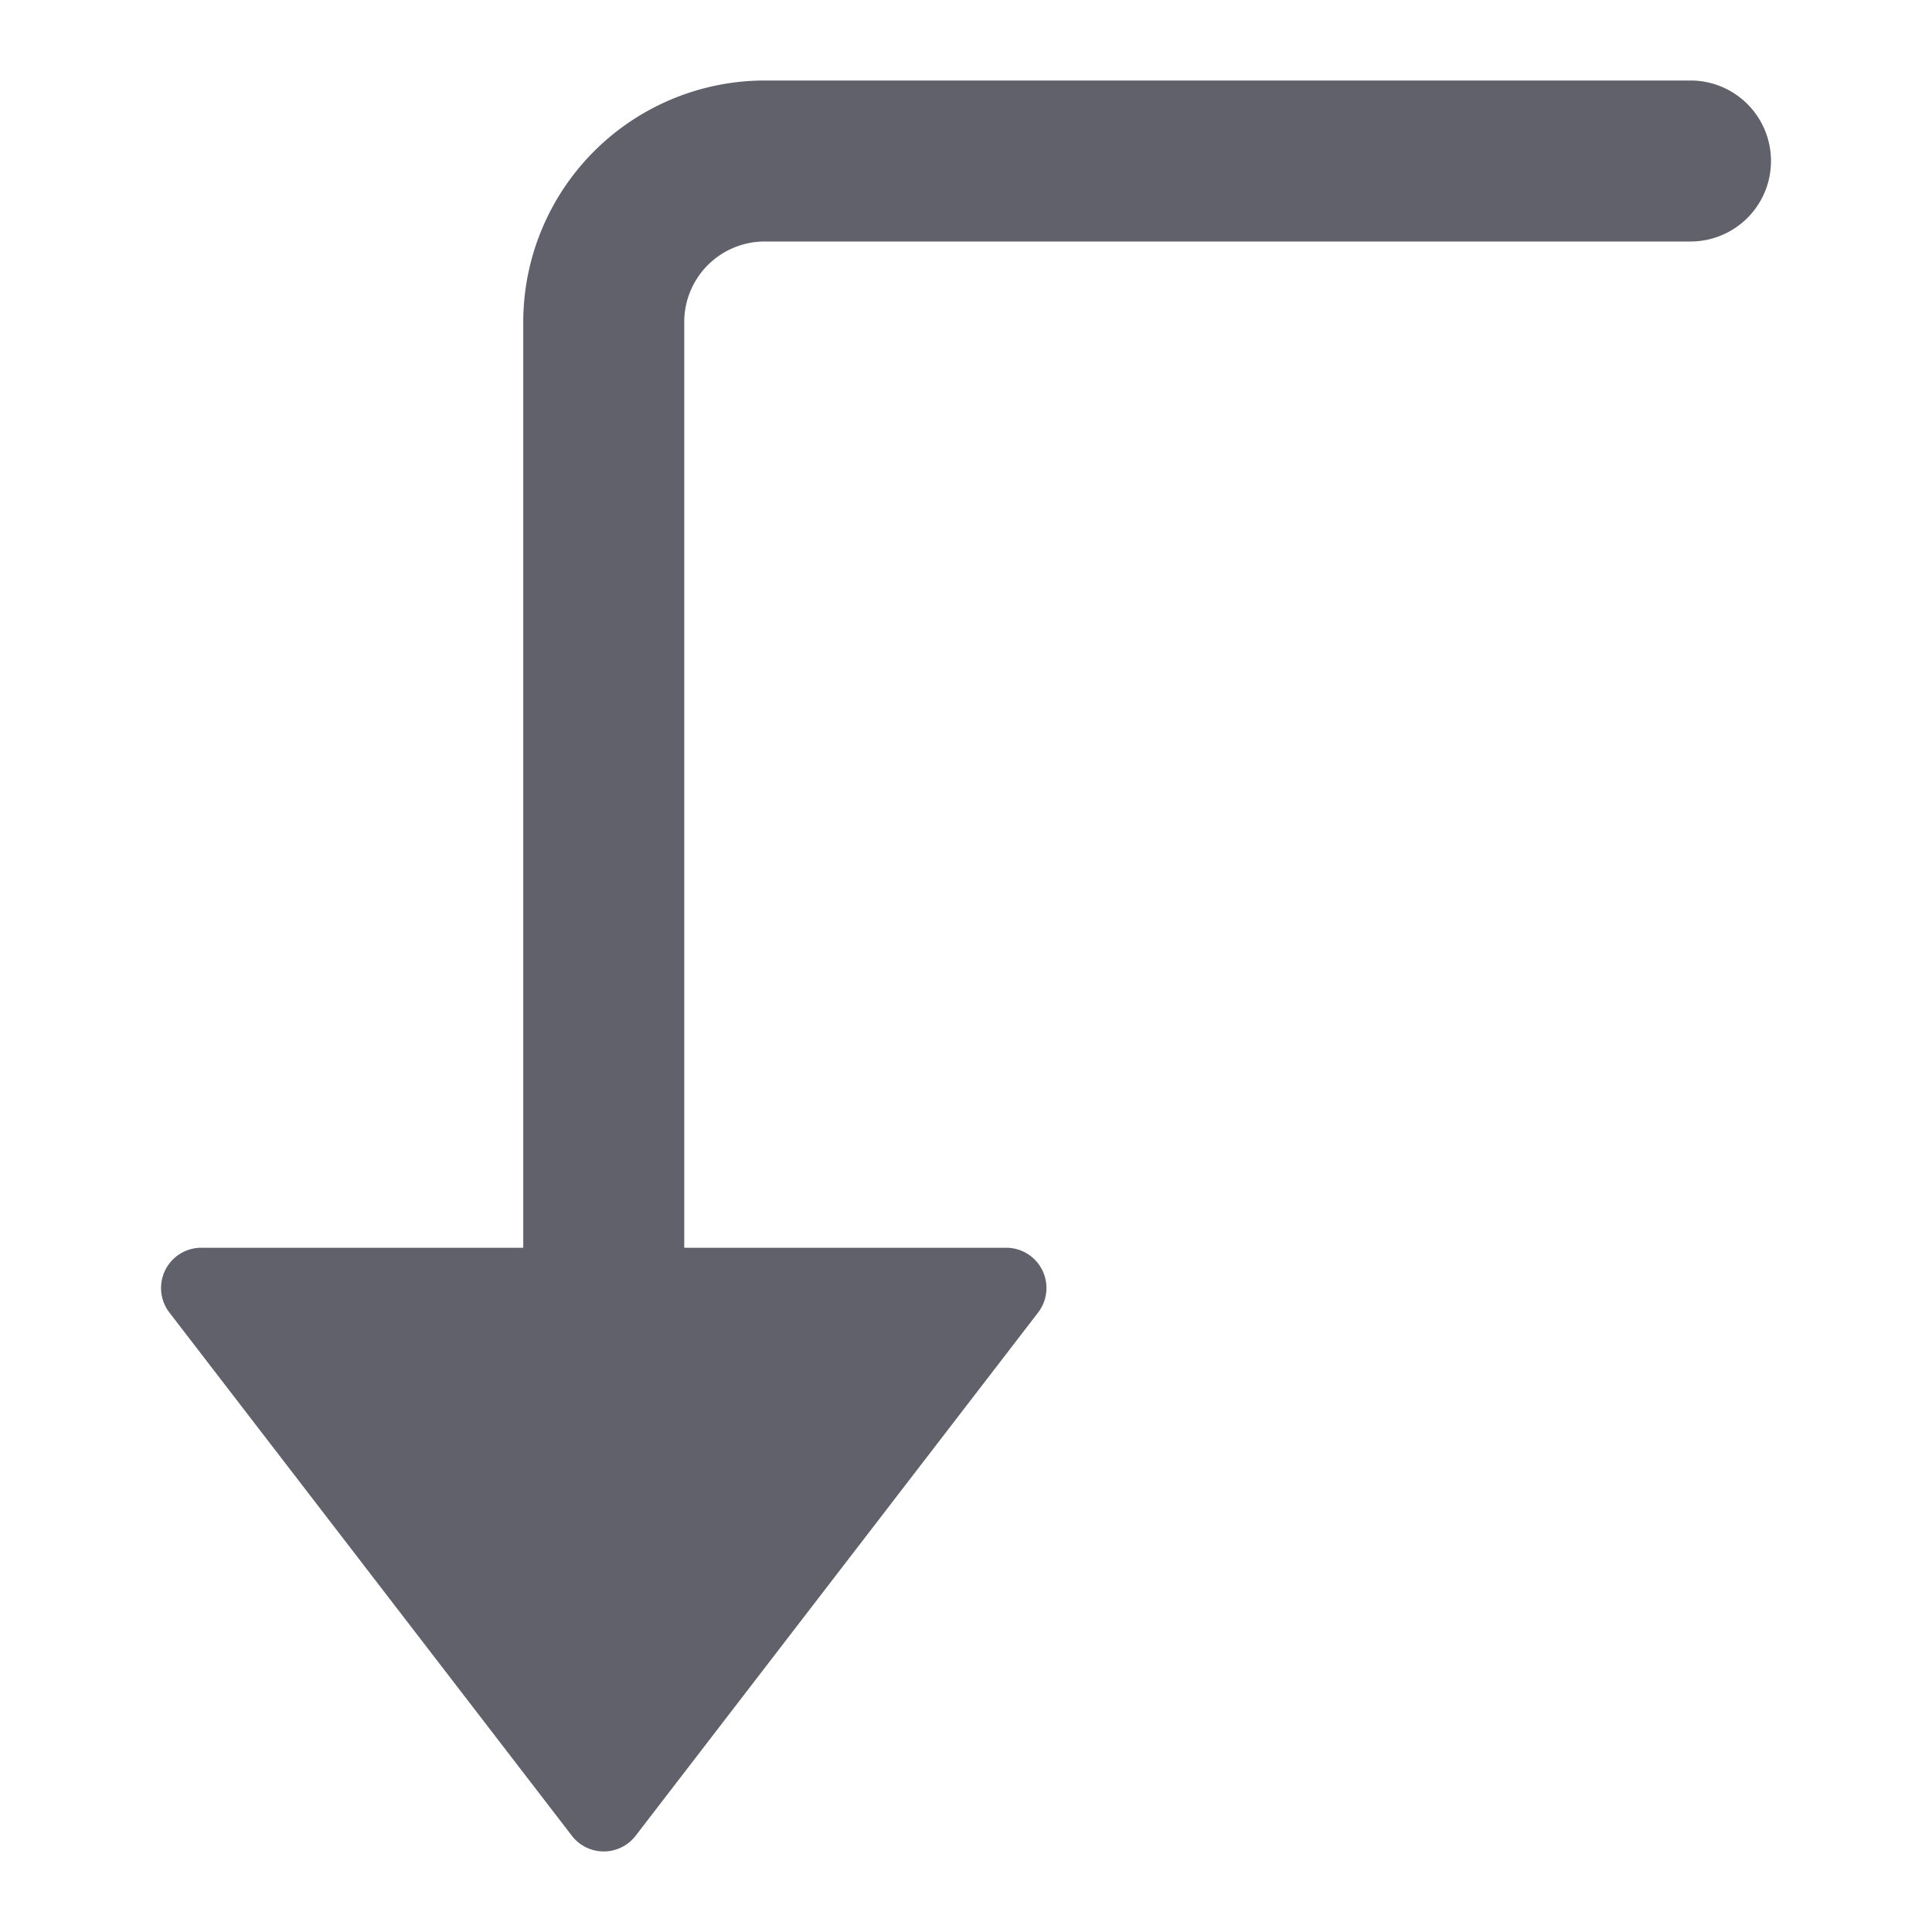 <svg xmlns="http://www.w3.org/2000/svg" height="24" width="24" viewBox="0 0 48 48"><path d="M42,2H19a6.006,6.006,0,0,0-6,6V31H5a1,1,0,0,0-.792,1.609l10,13a1,1,0,0,0,1.584,0l10-13A1,1,0,0,0,25,31H17V8a2,2,0,0,1,2-2H42a2,2,0,0,0,0-4Z" fill="#61616b"></path></svg>